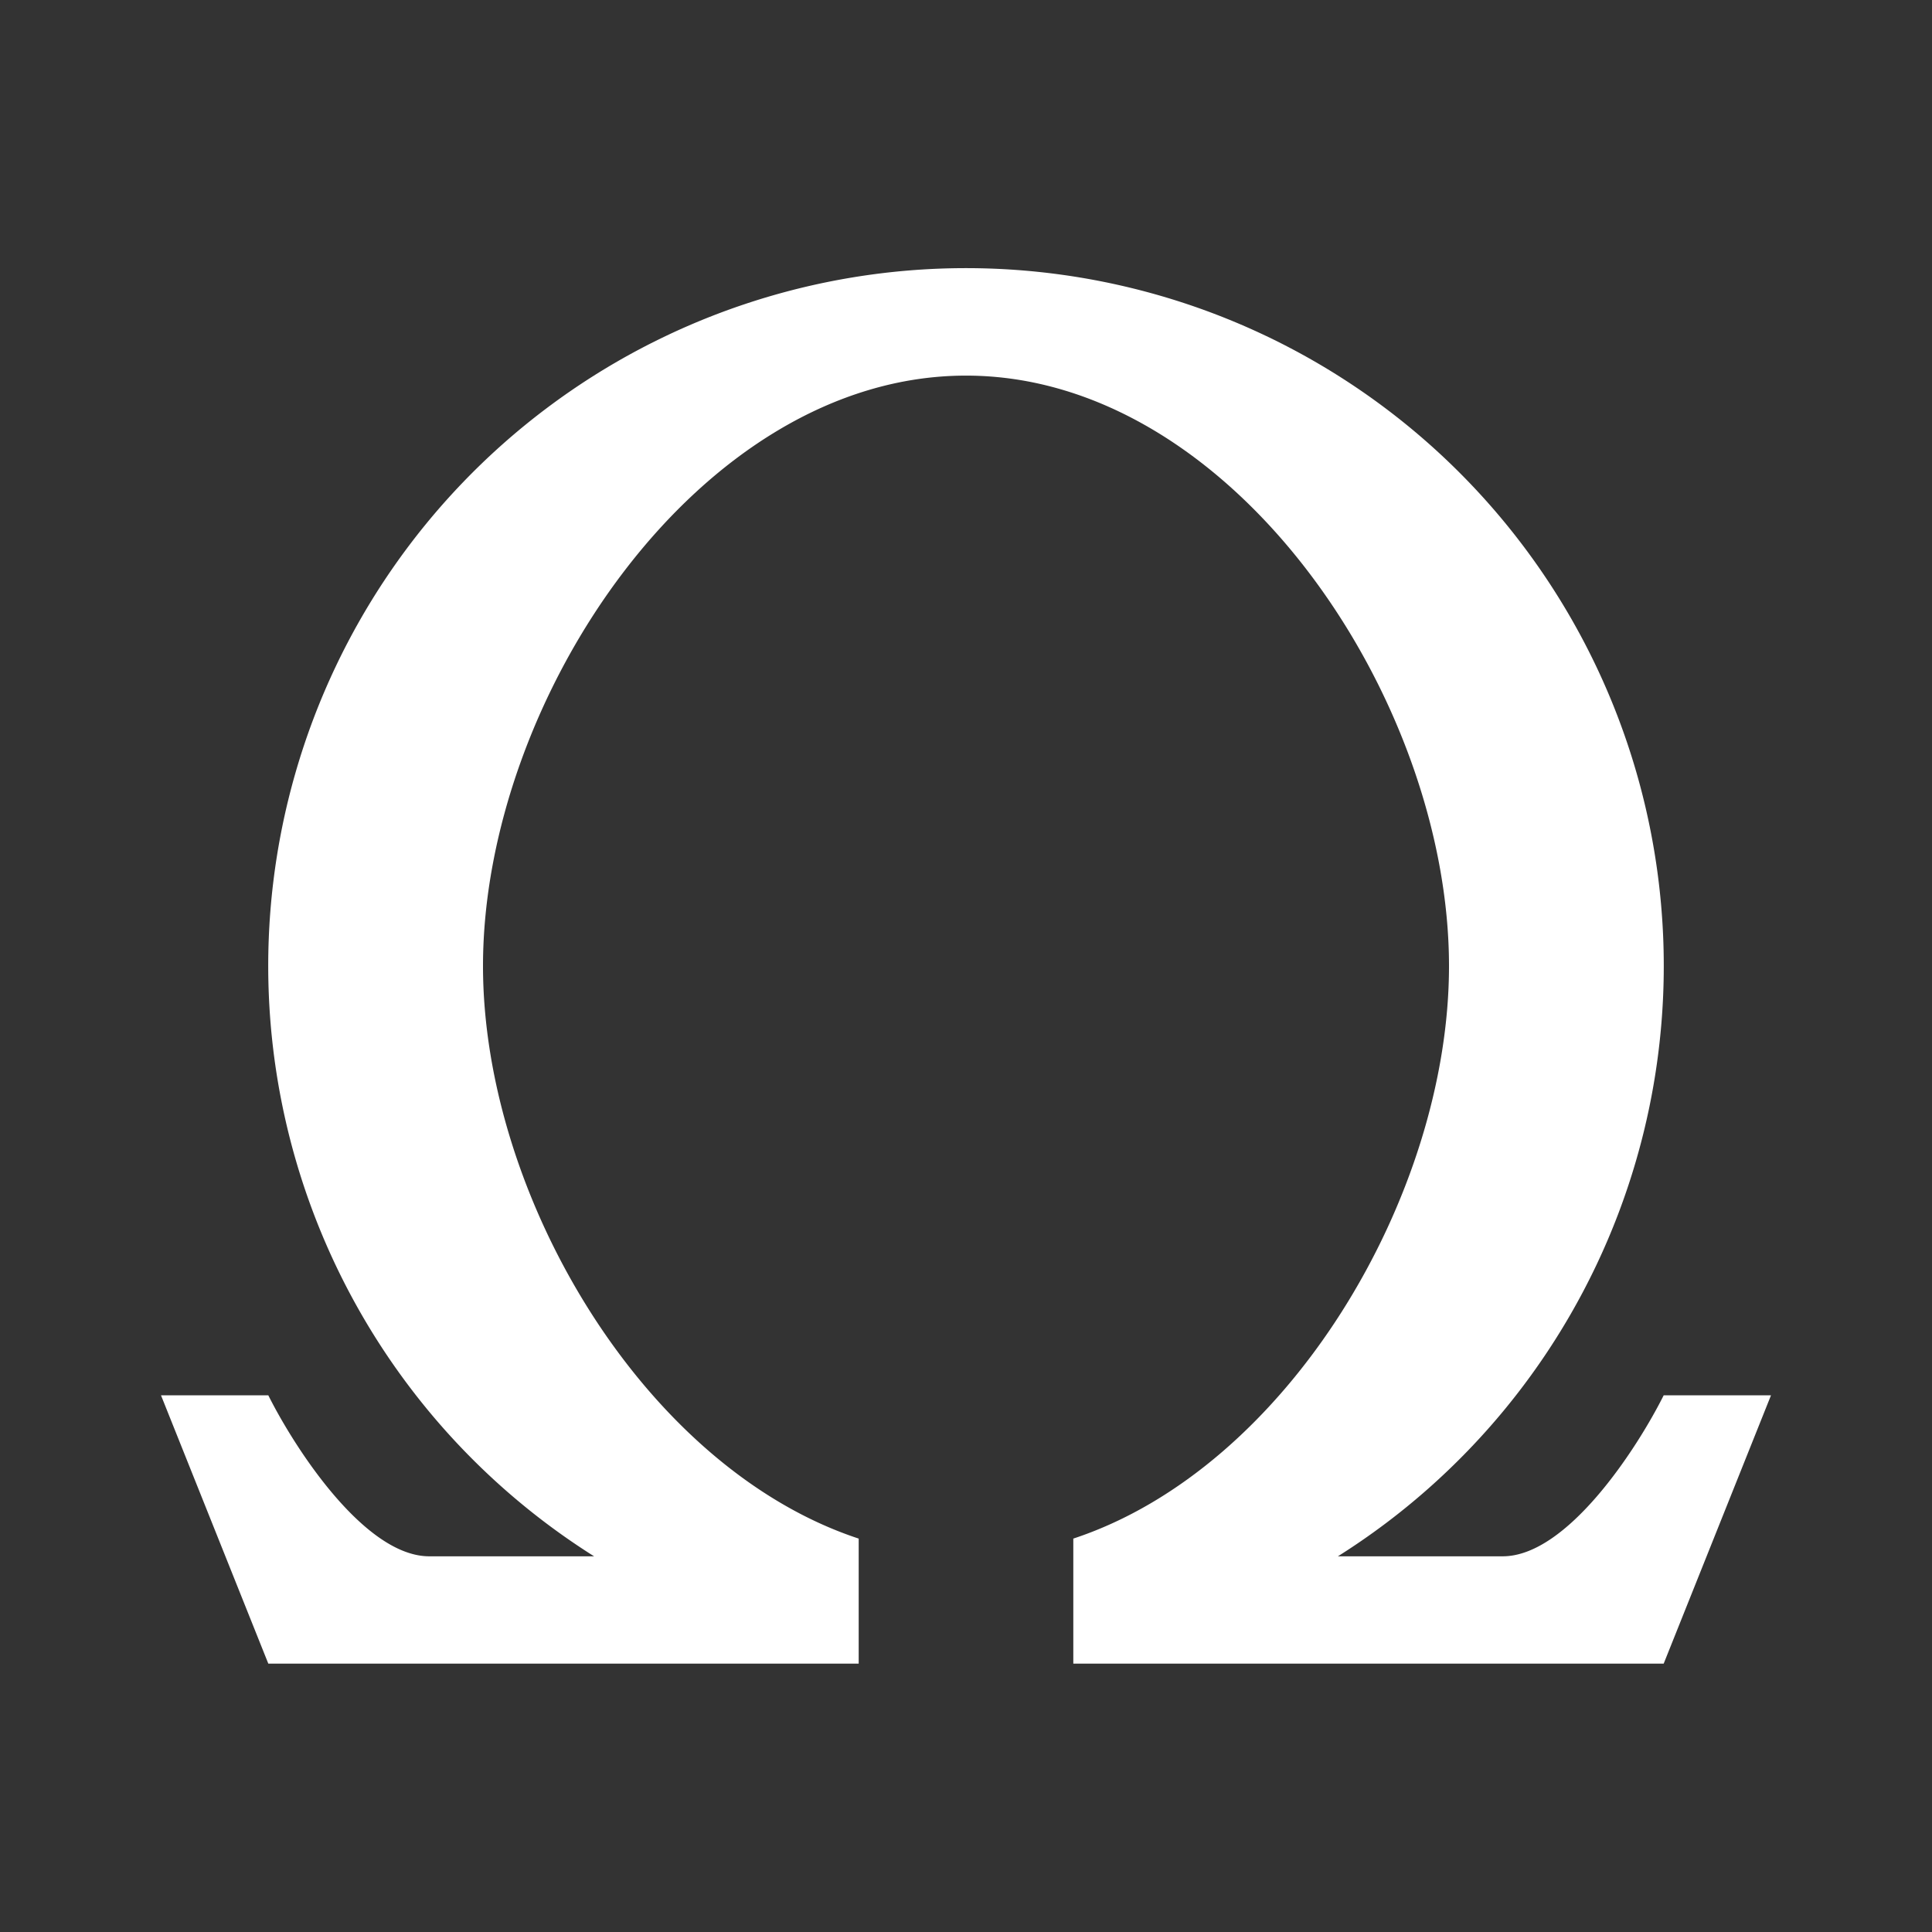<svg xmlns="http://www.w3.org/2000/svg" width="24" height="24" fill="none" viewBox="0 0 24 24">
    <rect x="0" y="0" width="24" height="24" fill="#333333" stroke="none"/>
    <path fill="#fff" d="M18 12c0 2.853-2 6.233-4.667 7.113v1.553h7.334L22 17.333h-1.333c-.334.667-1.2 2-2 2H16.62a8.668 8.668 0 1 0-9.24 0H5.333c-.8 0-1.666-1.333-2-2H2l1.333 3.333h7.334v-1.553C8 18.233 6 14.853 6 12c0-3.314 2.687-7.334 6-7.334s6 4.02 6 7.334"/>
</svg>
